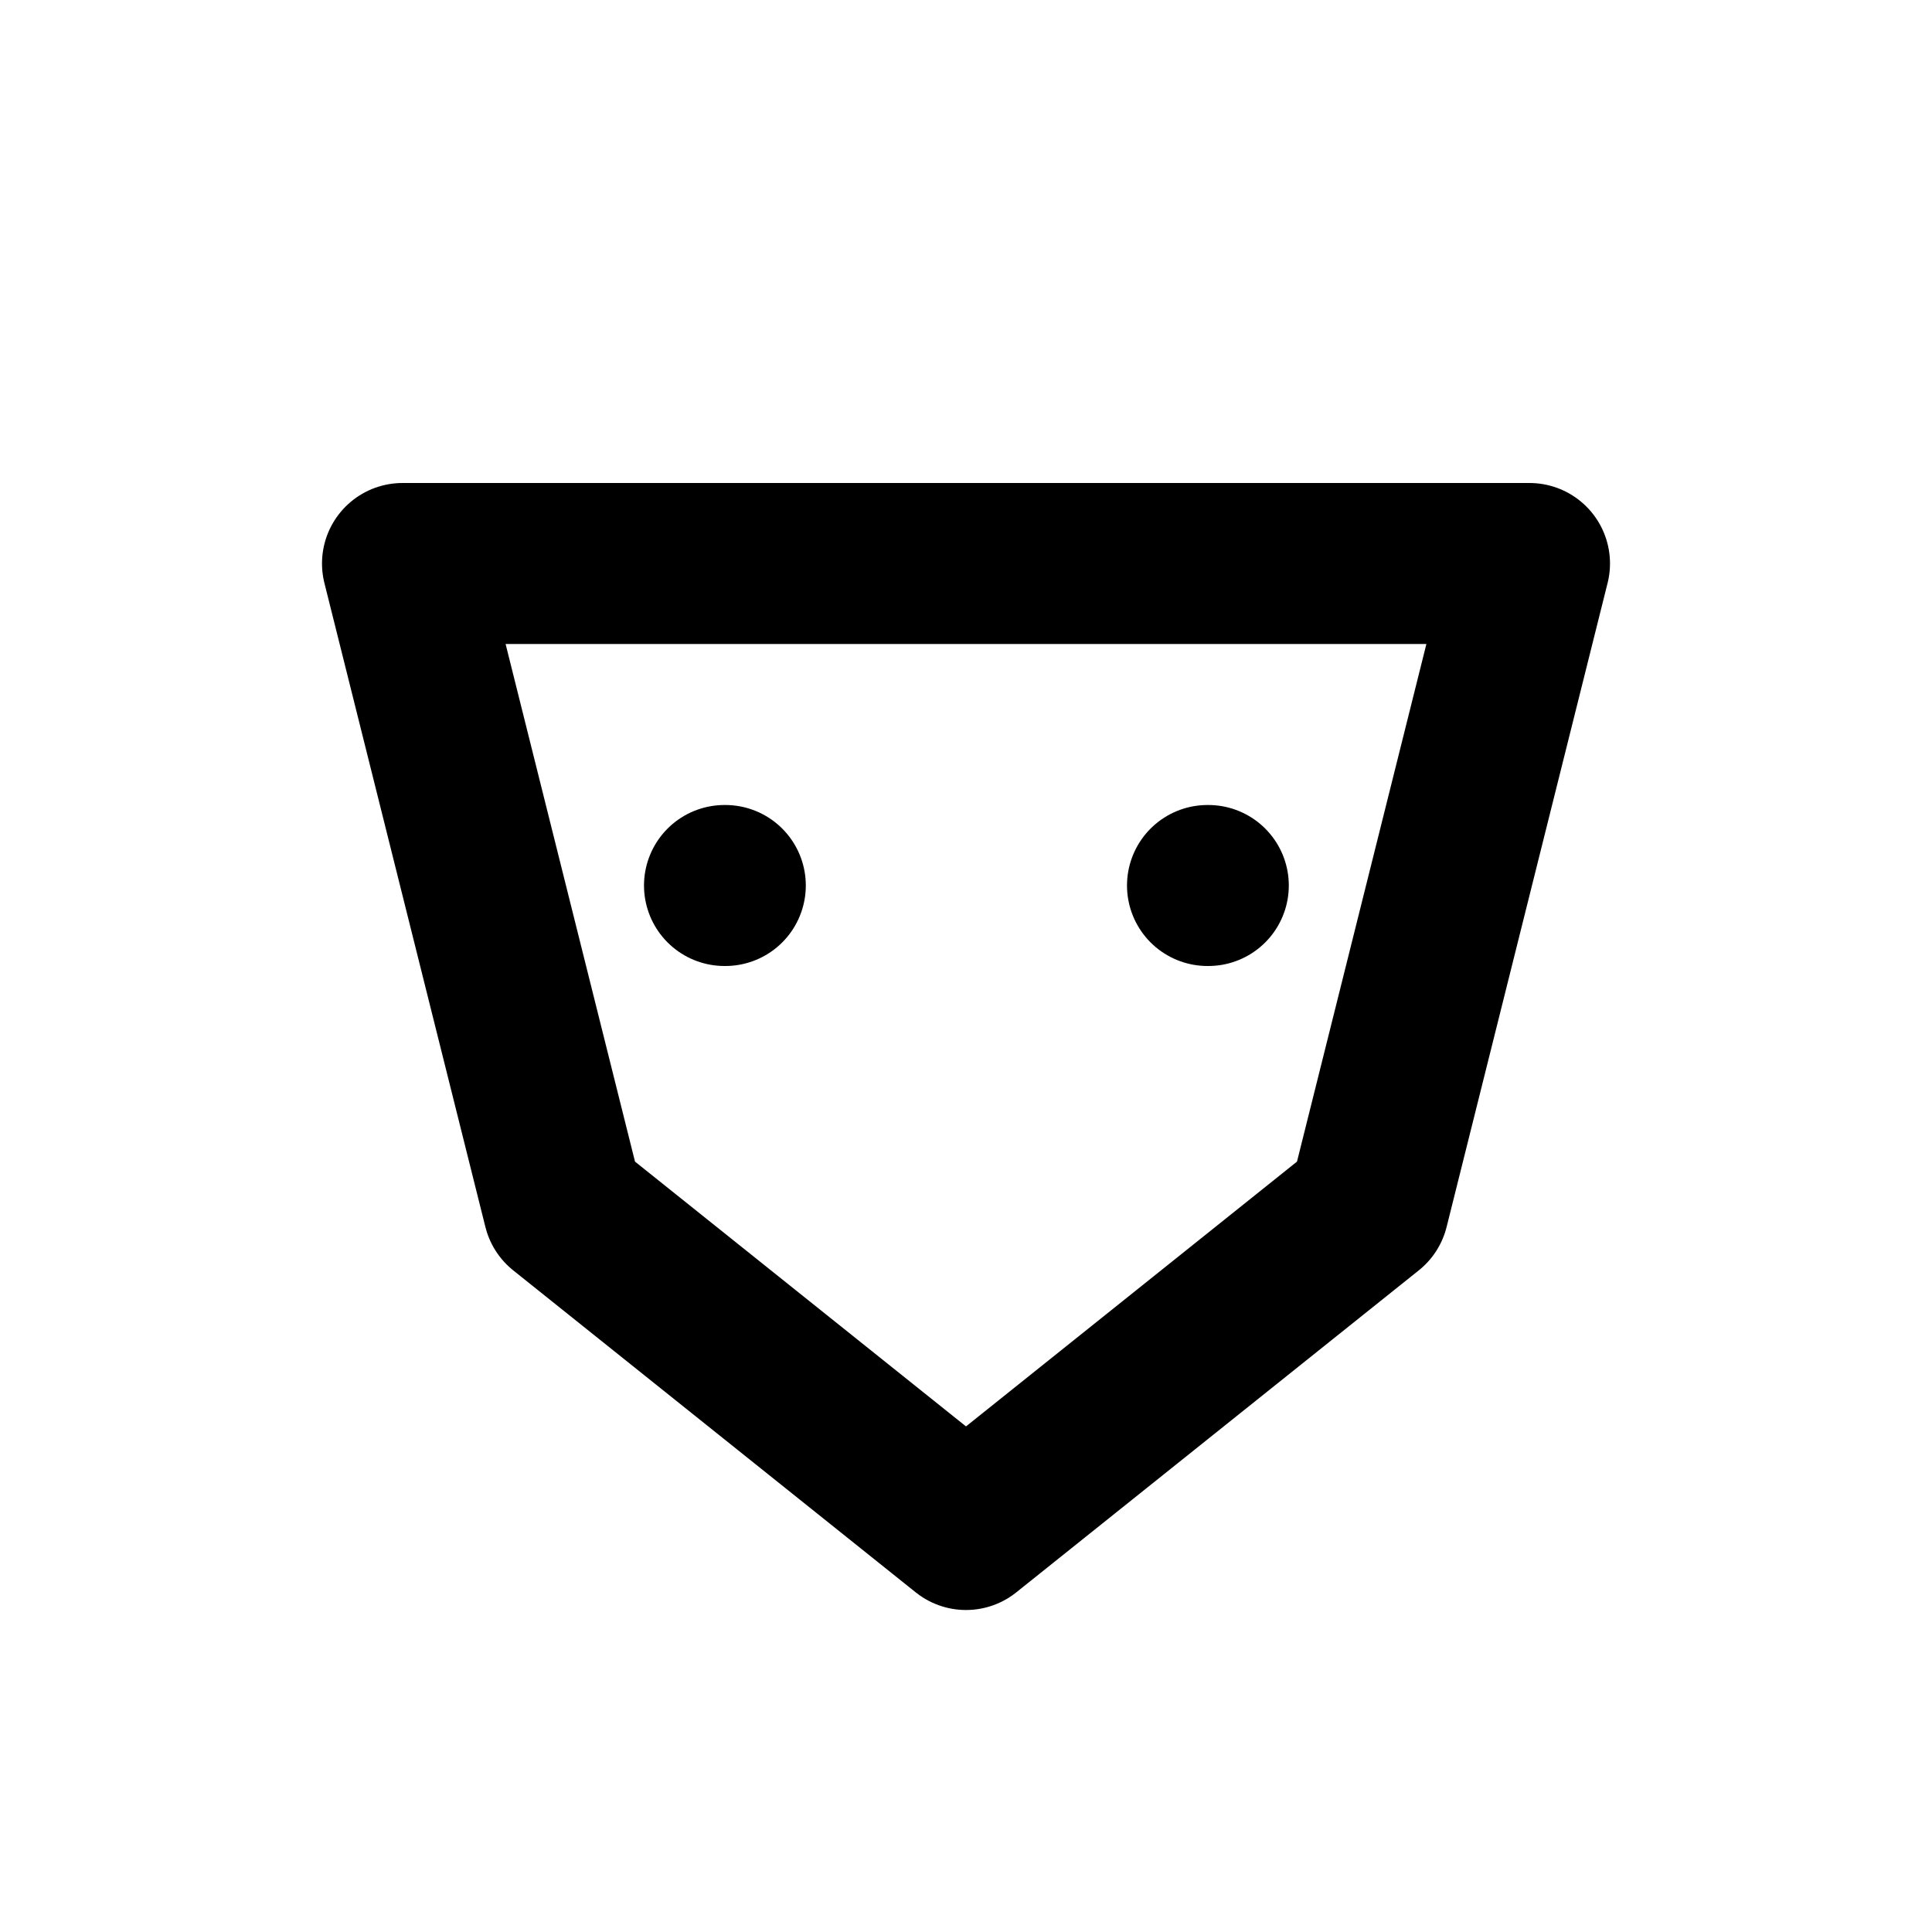 <svg xmlns="http://www.w3.org/2000/svg" viewBox="0 0 24 24" aria-hidden="true" fill="none" stroke="currentColor" stroke-width="2" stroke-linecap="round" stroke-linejoin="round">
  <path d="M5 7h14l-2 8-5 4-5-4z"/><path d="M9 11h0.01"/><path d="M15 11h0.01"/>
  <title>Mask</title>
</svg>